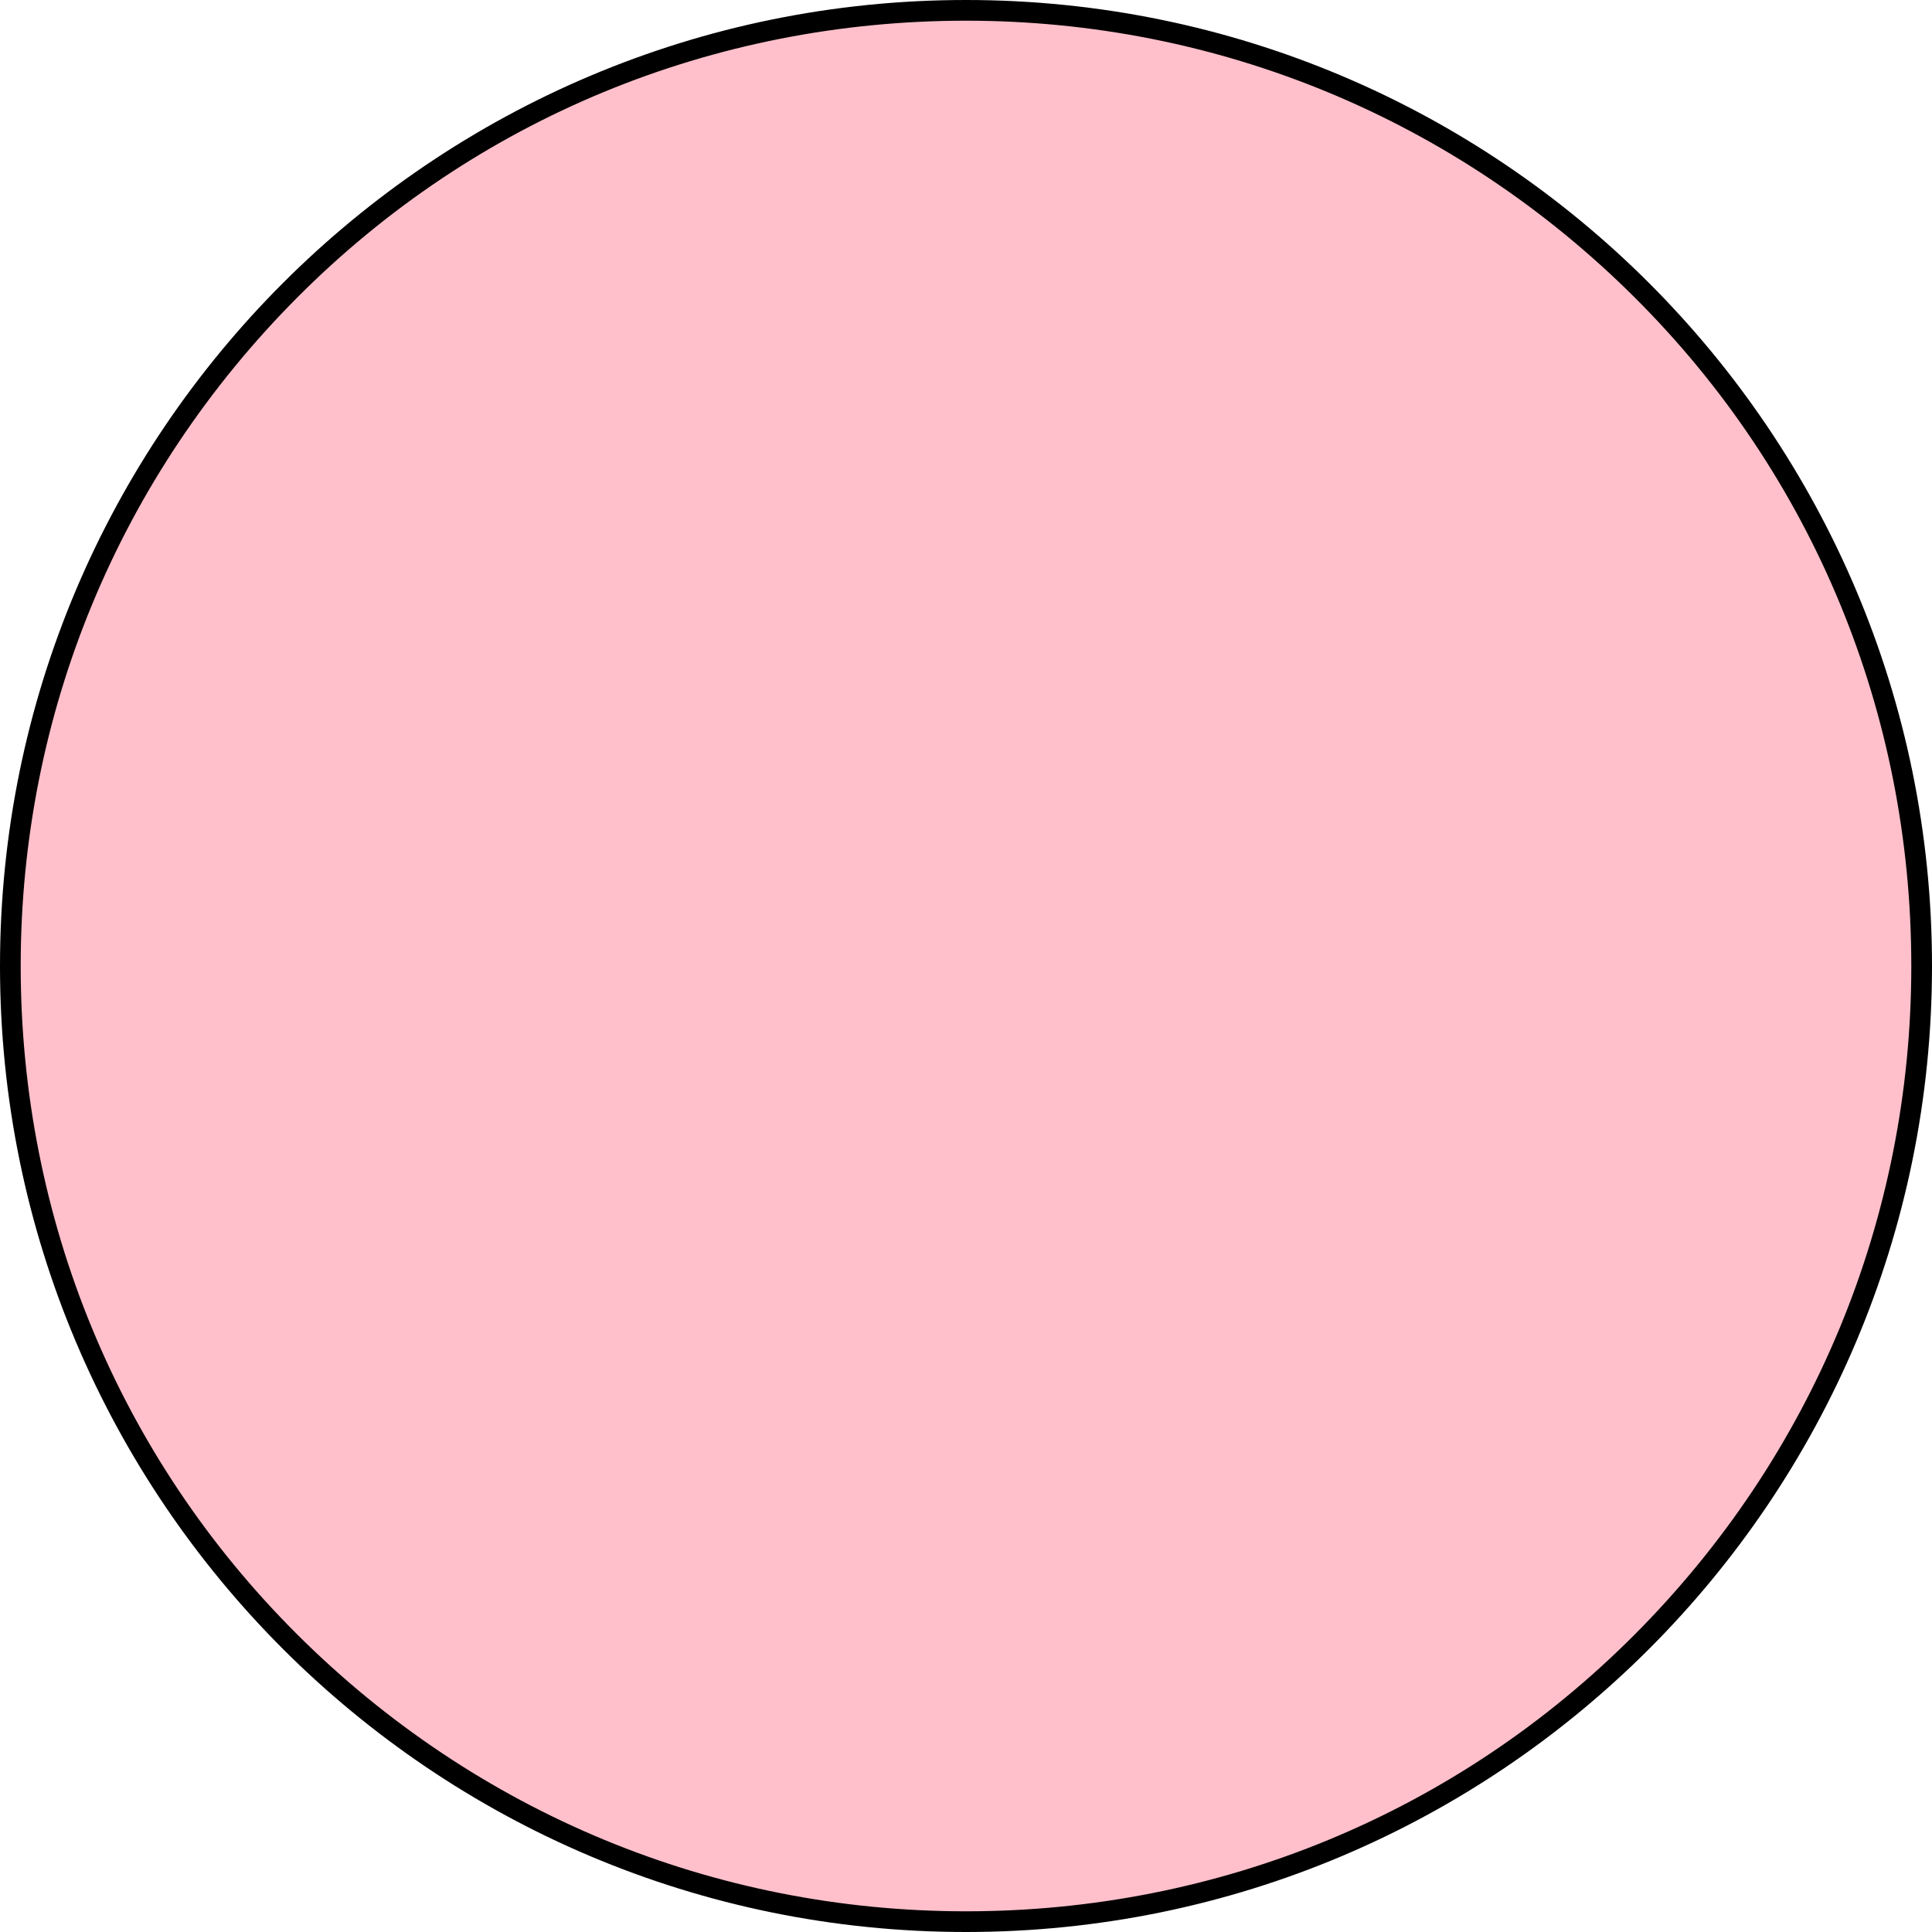 <?xml version="1.0" encoding="utf-8"?>
<!-- Generator: Adobe Illustrator 21.0.0, SVG Export Plug-In . SVG Version: 6.00 Build 0)  -->
<svg version="1.1" id="Layer_1" xmlns="http://www.w3.org/2000/svg" xmlns:xlink="http://www.w3.org/1999/xlink" x="0px" y="0px"
	 viewBox="0 0 280 280" style="enable-background:new 0 0 280 280;" xml:space="preserve">
<style type="text/css">
	.st0{fill:pink;stroke:#000;}
</style>
<g>
	<path class="st0" d="M140,278.5C63.6,278.5,1.5,216.4,1.5,140S63.6,1.5,140,1.5S278.5,63.6,278.5,140S216.4,278.5,140,278.5z"/>
	<path d="M140,3c36.6,0,71,14.3,96.9,40.1S277,103.4,277,140s-14.3,71-40.1,96.9S176.6,277,140,277s-71-14.3-96.9-40.1
		S3,176.6,3,140s14.3-71,40.1-96.9S103.4,3,140,3 M140,0C62.7,0,0,62.7,0,140s62.7,140,140,140s140-62.7,140-140S217.3,0,140,0
		L140,0z"/>
</g>
</svg>
